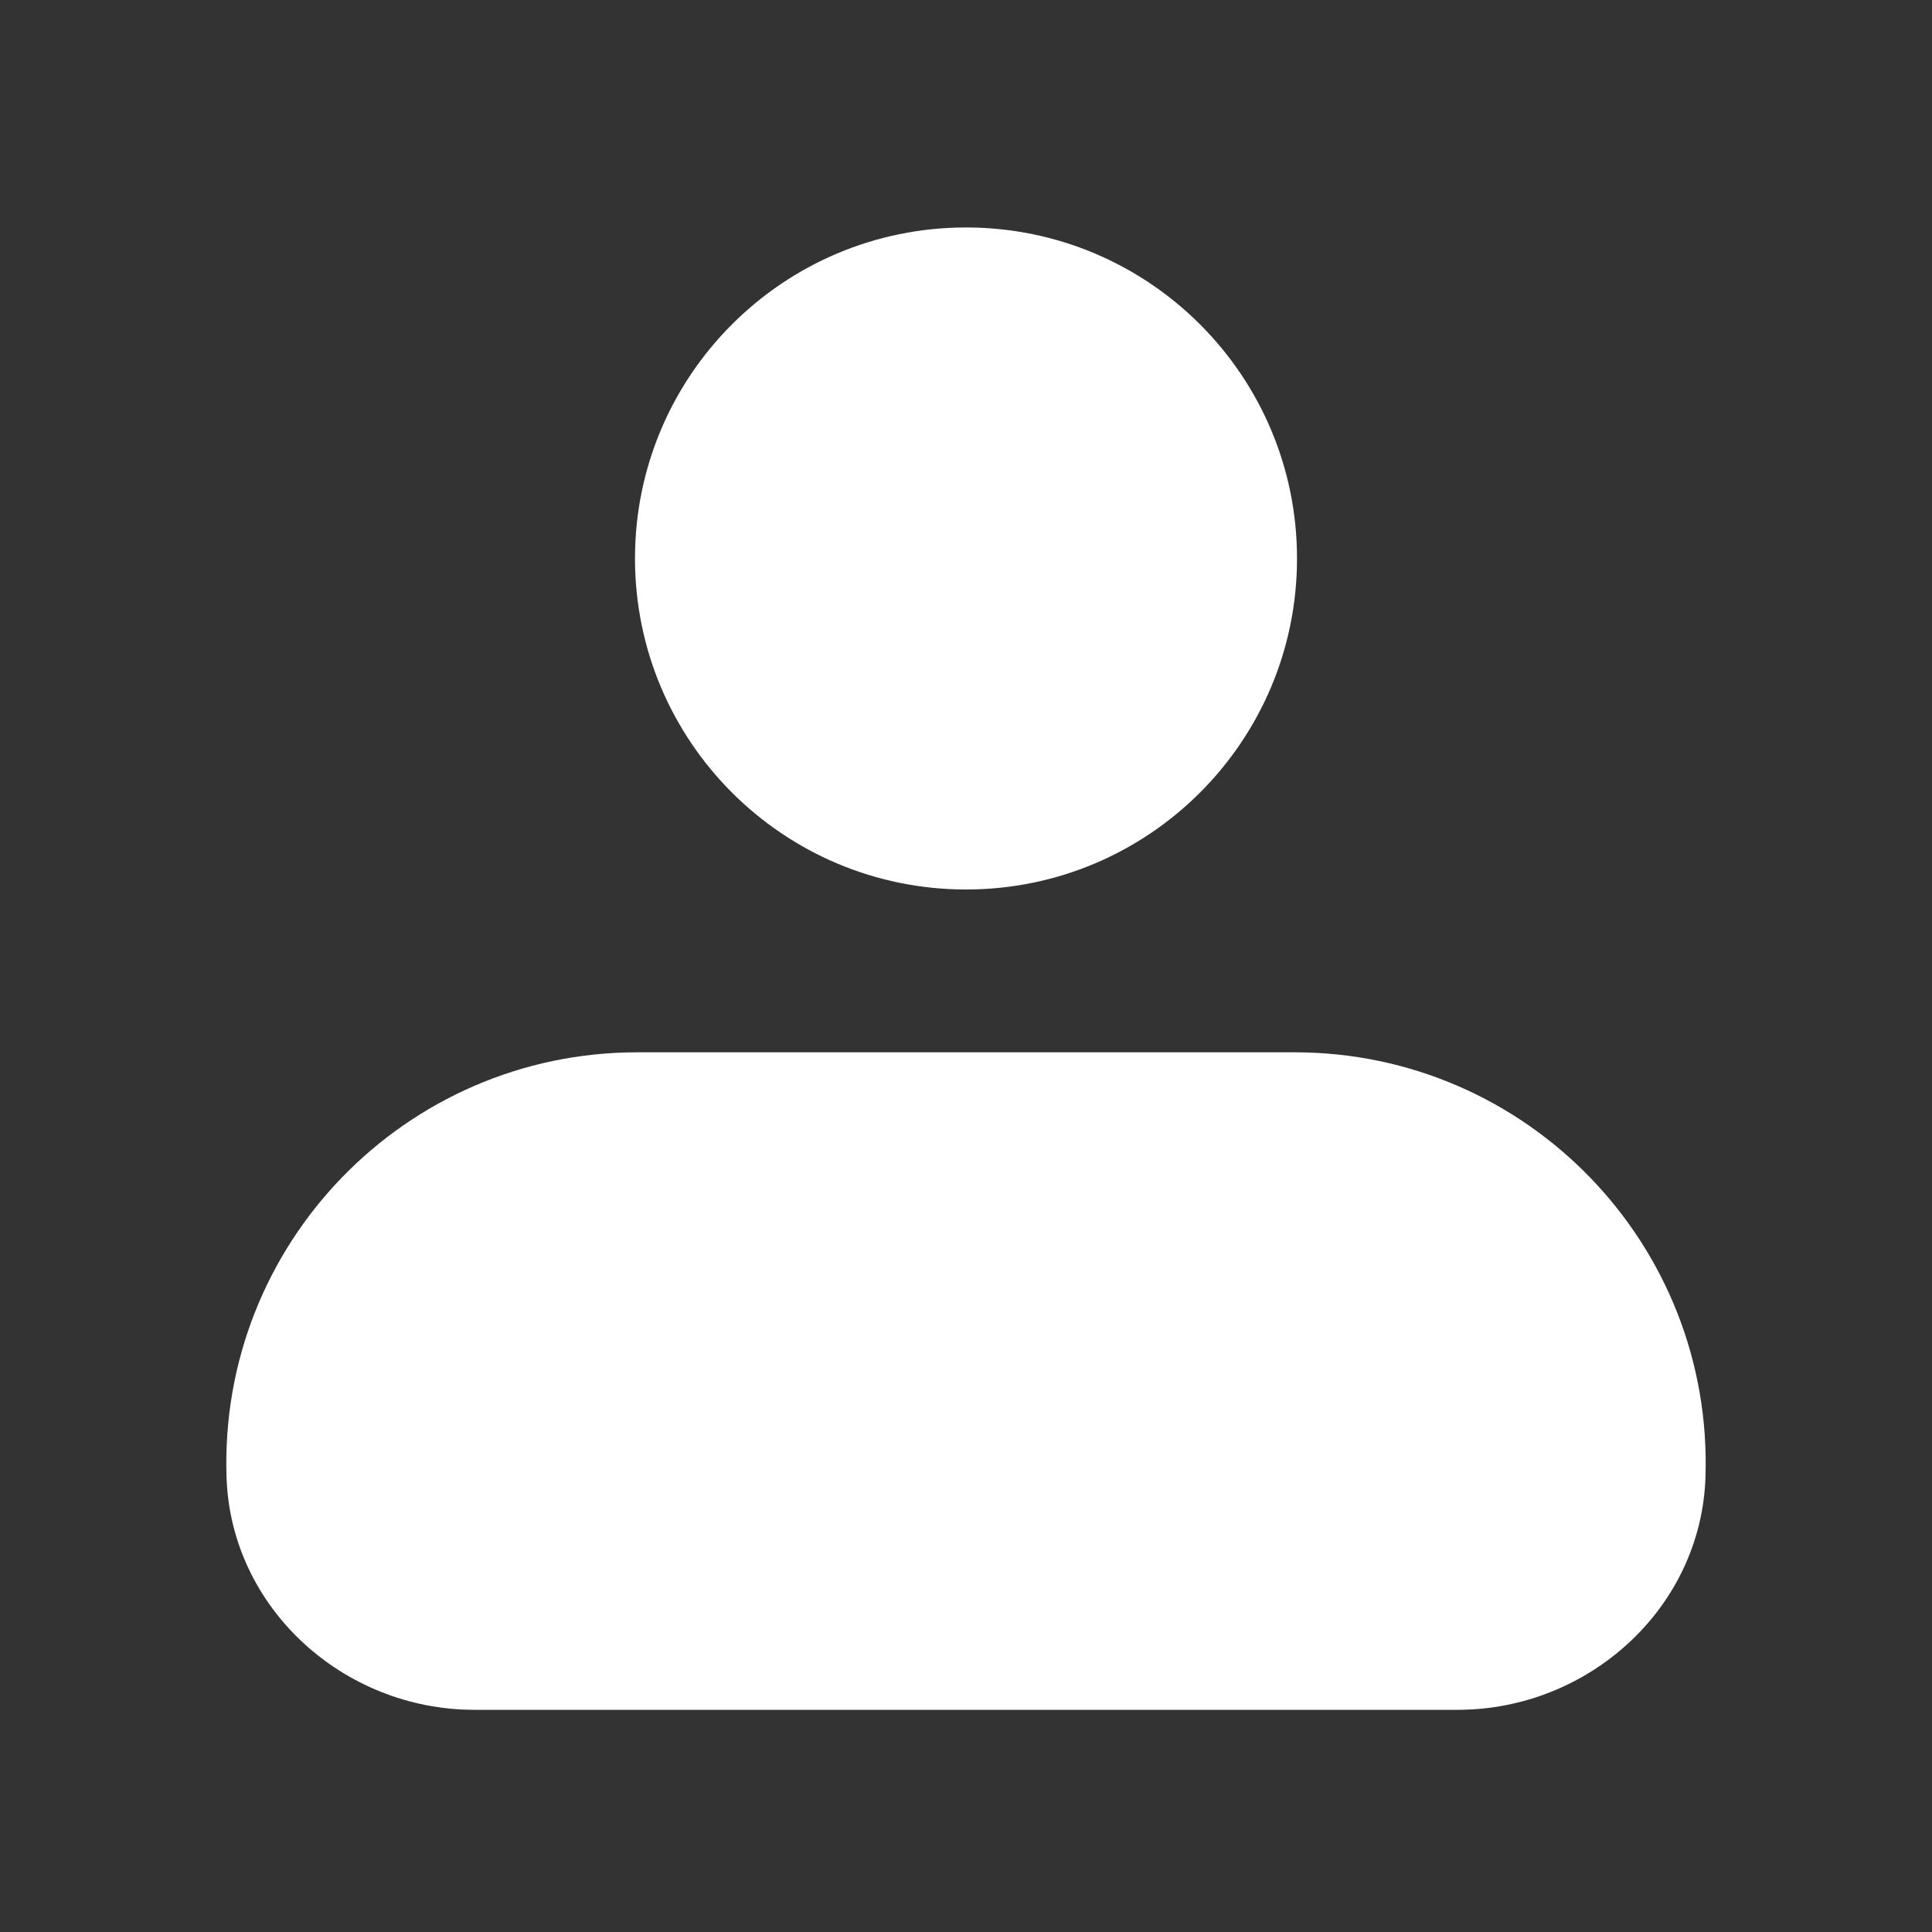 <?xml version="1.0" encoding="UTF-8"?>
<svg id="Layer_2" data-name="Layer 2" xmlns="http://www.w3.org/2000/svg" viewBox="0 0 485.737 485.737">
  <rect x="0" y="0" width="485.737" height="485.737" fill="#333333" stroke="none"/>
  <defs>
    <style>
      .cls-1 {
        fill-rule: evenodd;
      }

      .cls-1, .cls-2 {
        fill: #fff;
        stroke-width: 0px;
      }

      .cls-2 {
        opacity: 0;
      }
    </style>
  </defs>
  <g id="Layer_2-2" data-name="Layer 2">
    <g>
      <path class="cls-1" d="M159.647,140.411c0-45.962,37.26-83.222,83.222-83.222s83.222,37.26,83.222,83.222-37.26,83.222-83.222,83.222-83.222-37.26-83.222-83.222"/>
      <path class="cls-1" d="M160.214,264.569c-58.237,0-105.22,48.183-103.258,106.859,1.1,32.904,29.408,58.449,62.331,58.449h247.164c32.922,0,61.231-25.545,62.331-58.449,1.962-58.676-45.022-106.859-103.258-106.859h-165.309Z"/>
    </g>
    <rect class="cls-2" width="485.737" height="485.737"/>
  </g>
</svg>